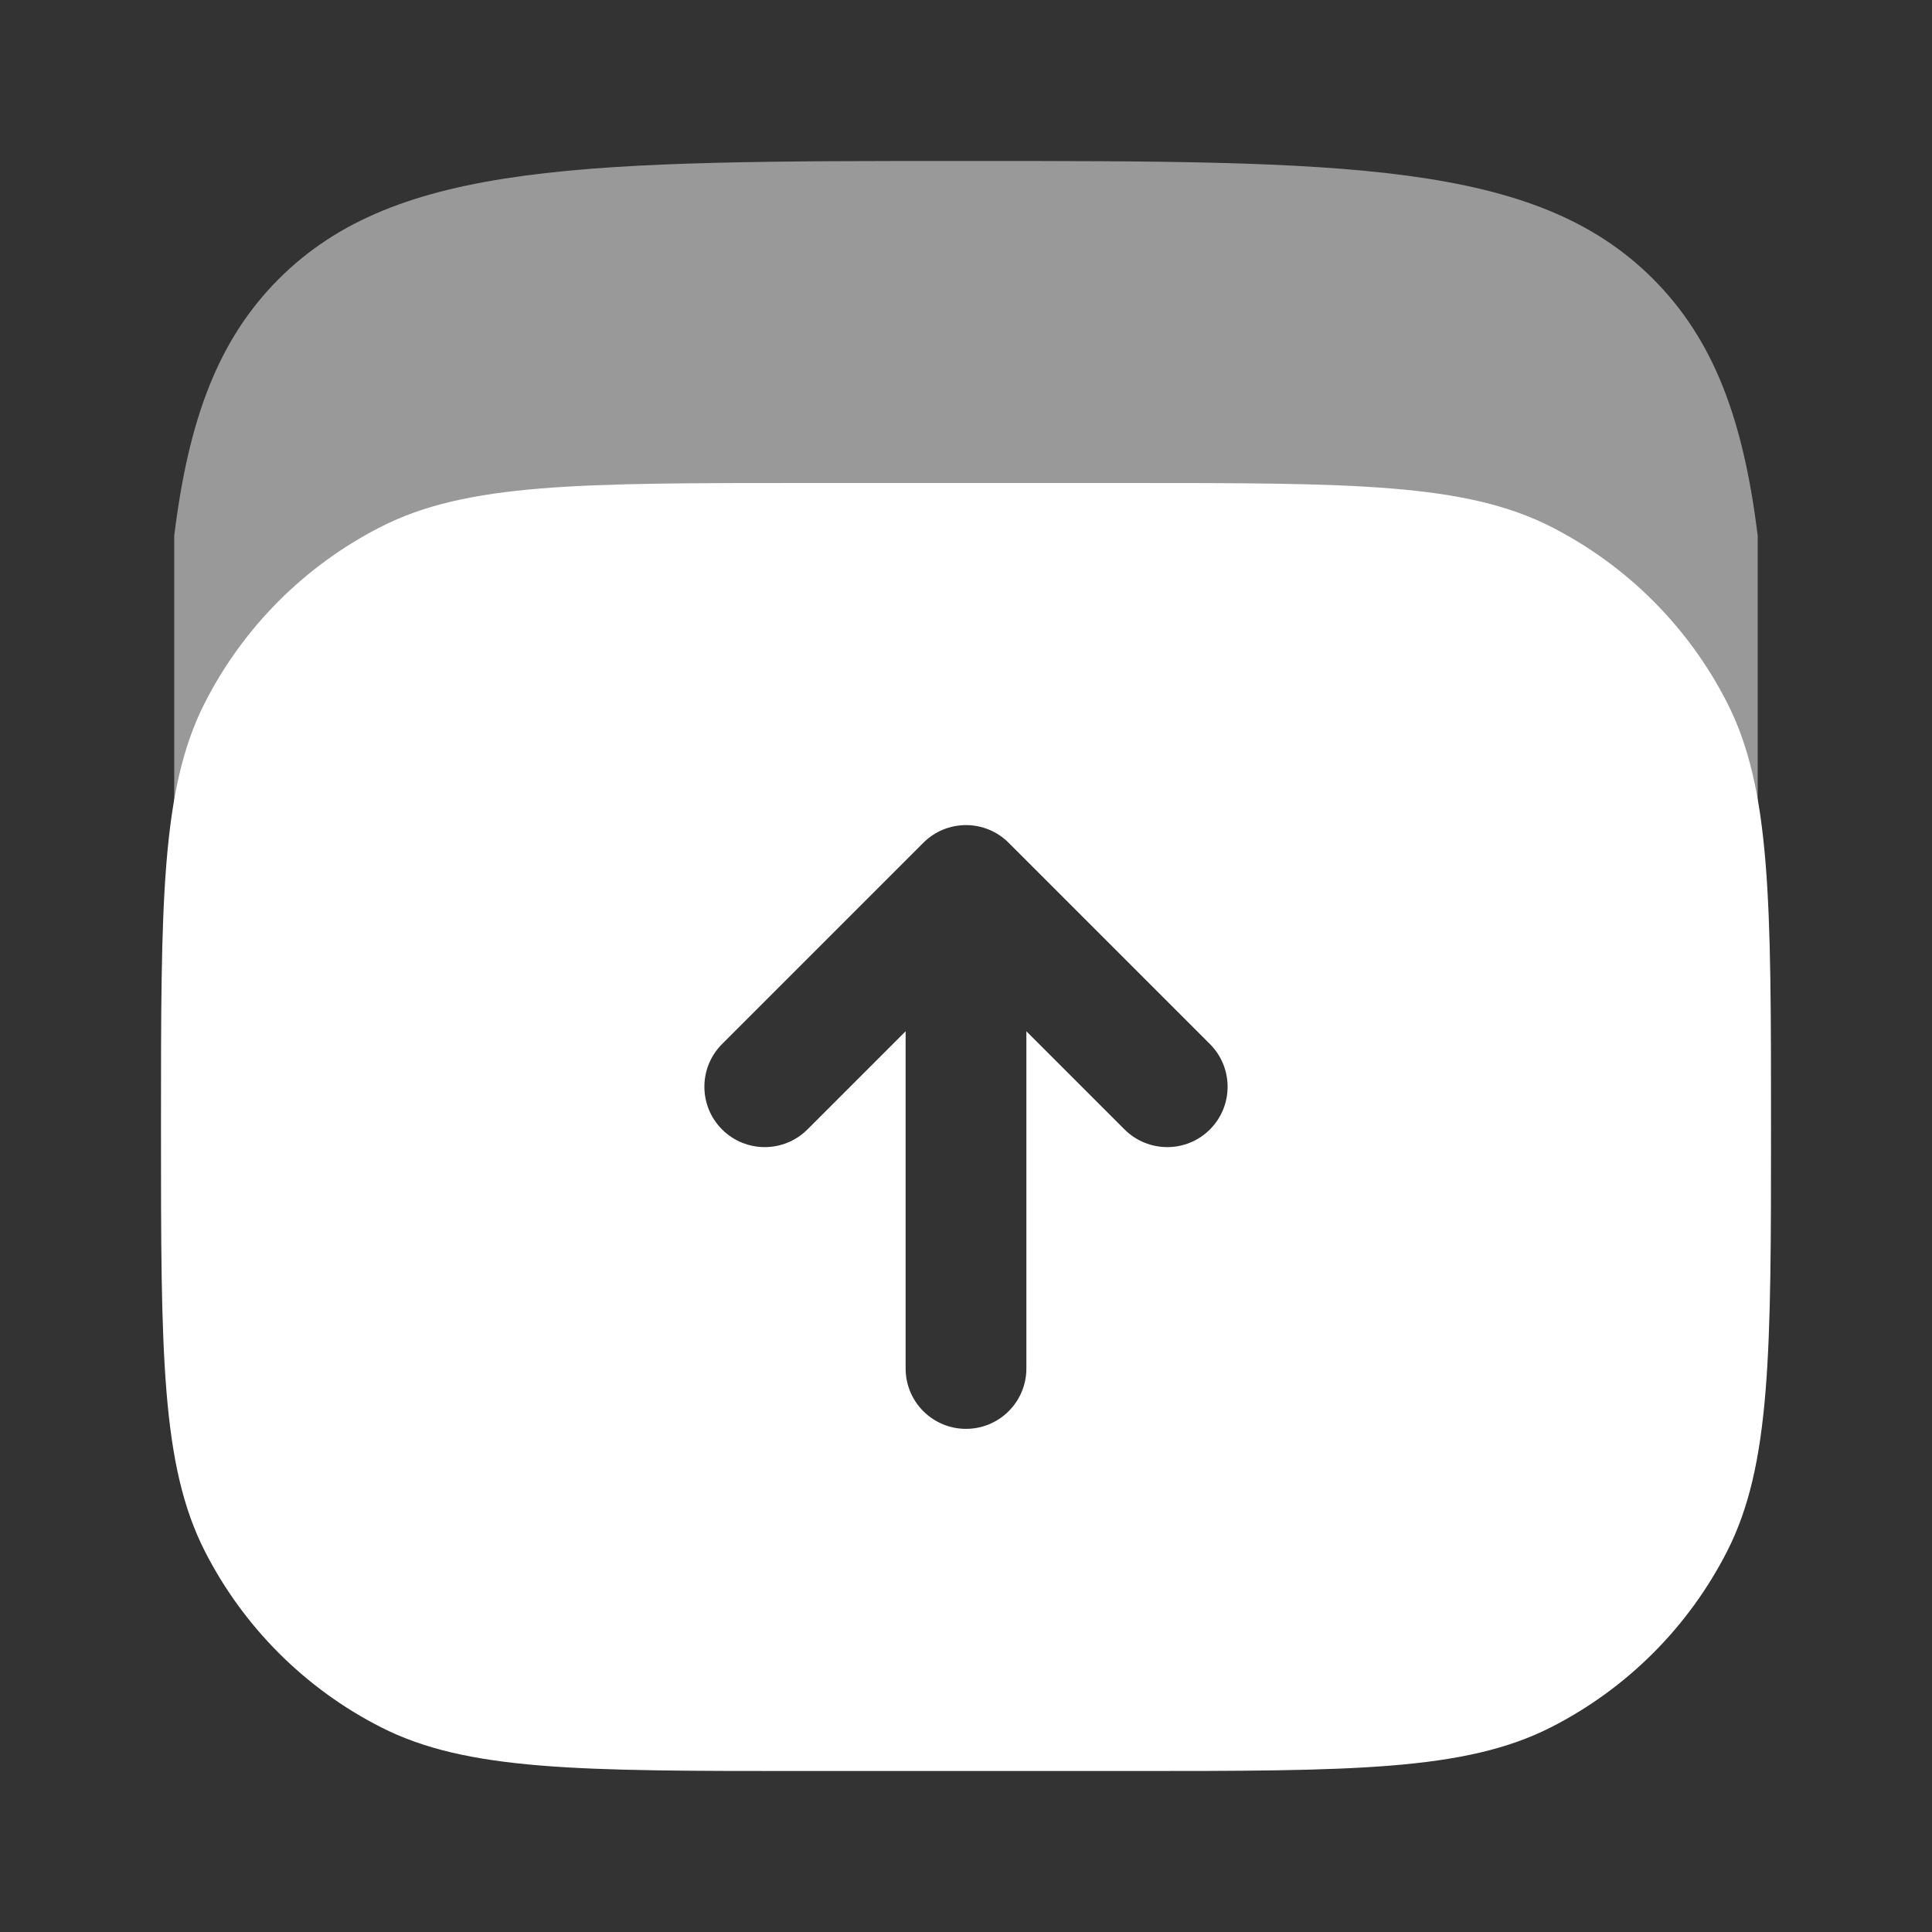 <svg width="28" height="28" viewBox="0 0 28 28" fill="none" xmlns="http://www.w3.org/2000/svg">
<rect x="0" y="0" width="28" height="28" fill="#333333" stroke="none"/>
<path opacity="0.5" d="M13.999 2.333C19.499 2.333 22.249 2.333 23.957 4.042C24.841 4.926 25.268 6.088 25.474 7.765V11.667H2.525V7.765C2.731 6.088 3.157 4.926 4.041 4.042C5.75 2.333 8.499 2.333 13.999 2.333Z" fill="white"/>
<path fill-rule="evenodd" clip-rule="evenodd" d="M2.333 16.333C2.333 13.066 2.333 11.433 2.969 10.185C3.528 9.087 4.421 8.195 5.518 7.636C6.766 7 8.4 7 11.667 7H16.333C19.6 7 21.234 7 22.482 7.636C23.579 8.195 24.472 9.087 25.031 10.185C25.667 11.433 25.667 13.066 25.667 16.333C25.667 19.6 25.667 21.234 25.031 22.482C24.472 23.579 23.579 24.472 22.482 25.031C21.234 25.667 19.6 25.667 16.333 25.667H11.667C8.4 25.667 6.766 25.667 5.518 25.031C4.421 24.472 3.528 23.579 2.969 22.482C2.333 21.234 2.333 19.6 2.333 16.333ZM14.619 12.215C14.455 12.05 14.232 11.958 14 11.958C13.768 11.958 13.545 12.05 13.381 12.215L10.465 15.131C10.123 15.473 10.123 16.027 10.465 16.369C10.806 16.71 11.36 16.71 11.702 16.369L13.125 14.946V19.833C13.125 20.317 13.517 20.708 14 20.708C14.483 20.708 14.875 20.317 14.875 19.833V14.946L16.298 16.369C16.64 16.71 17.194 16.71 17.535 16.369C17.877 16.027 17.877 15.473 17.535 15.131L14.619 12.215Z" fill="white"/>
</svg>
